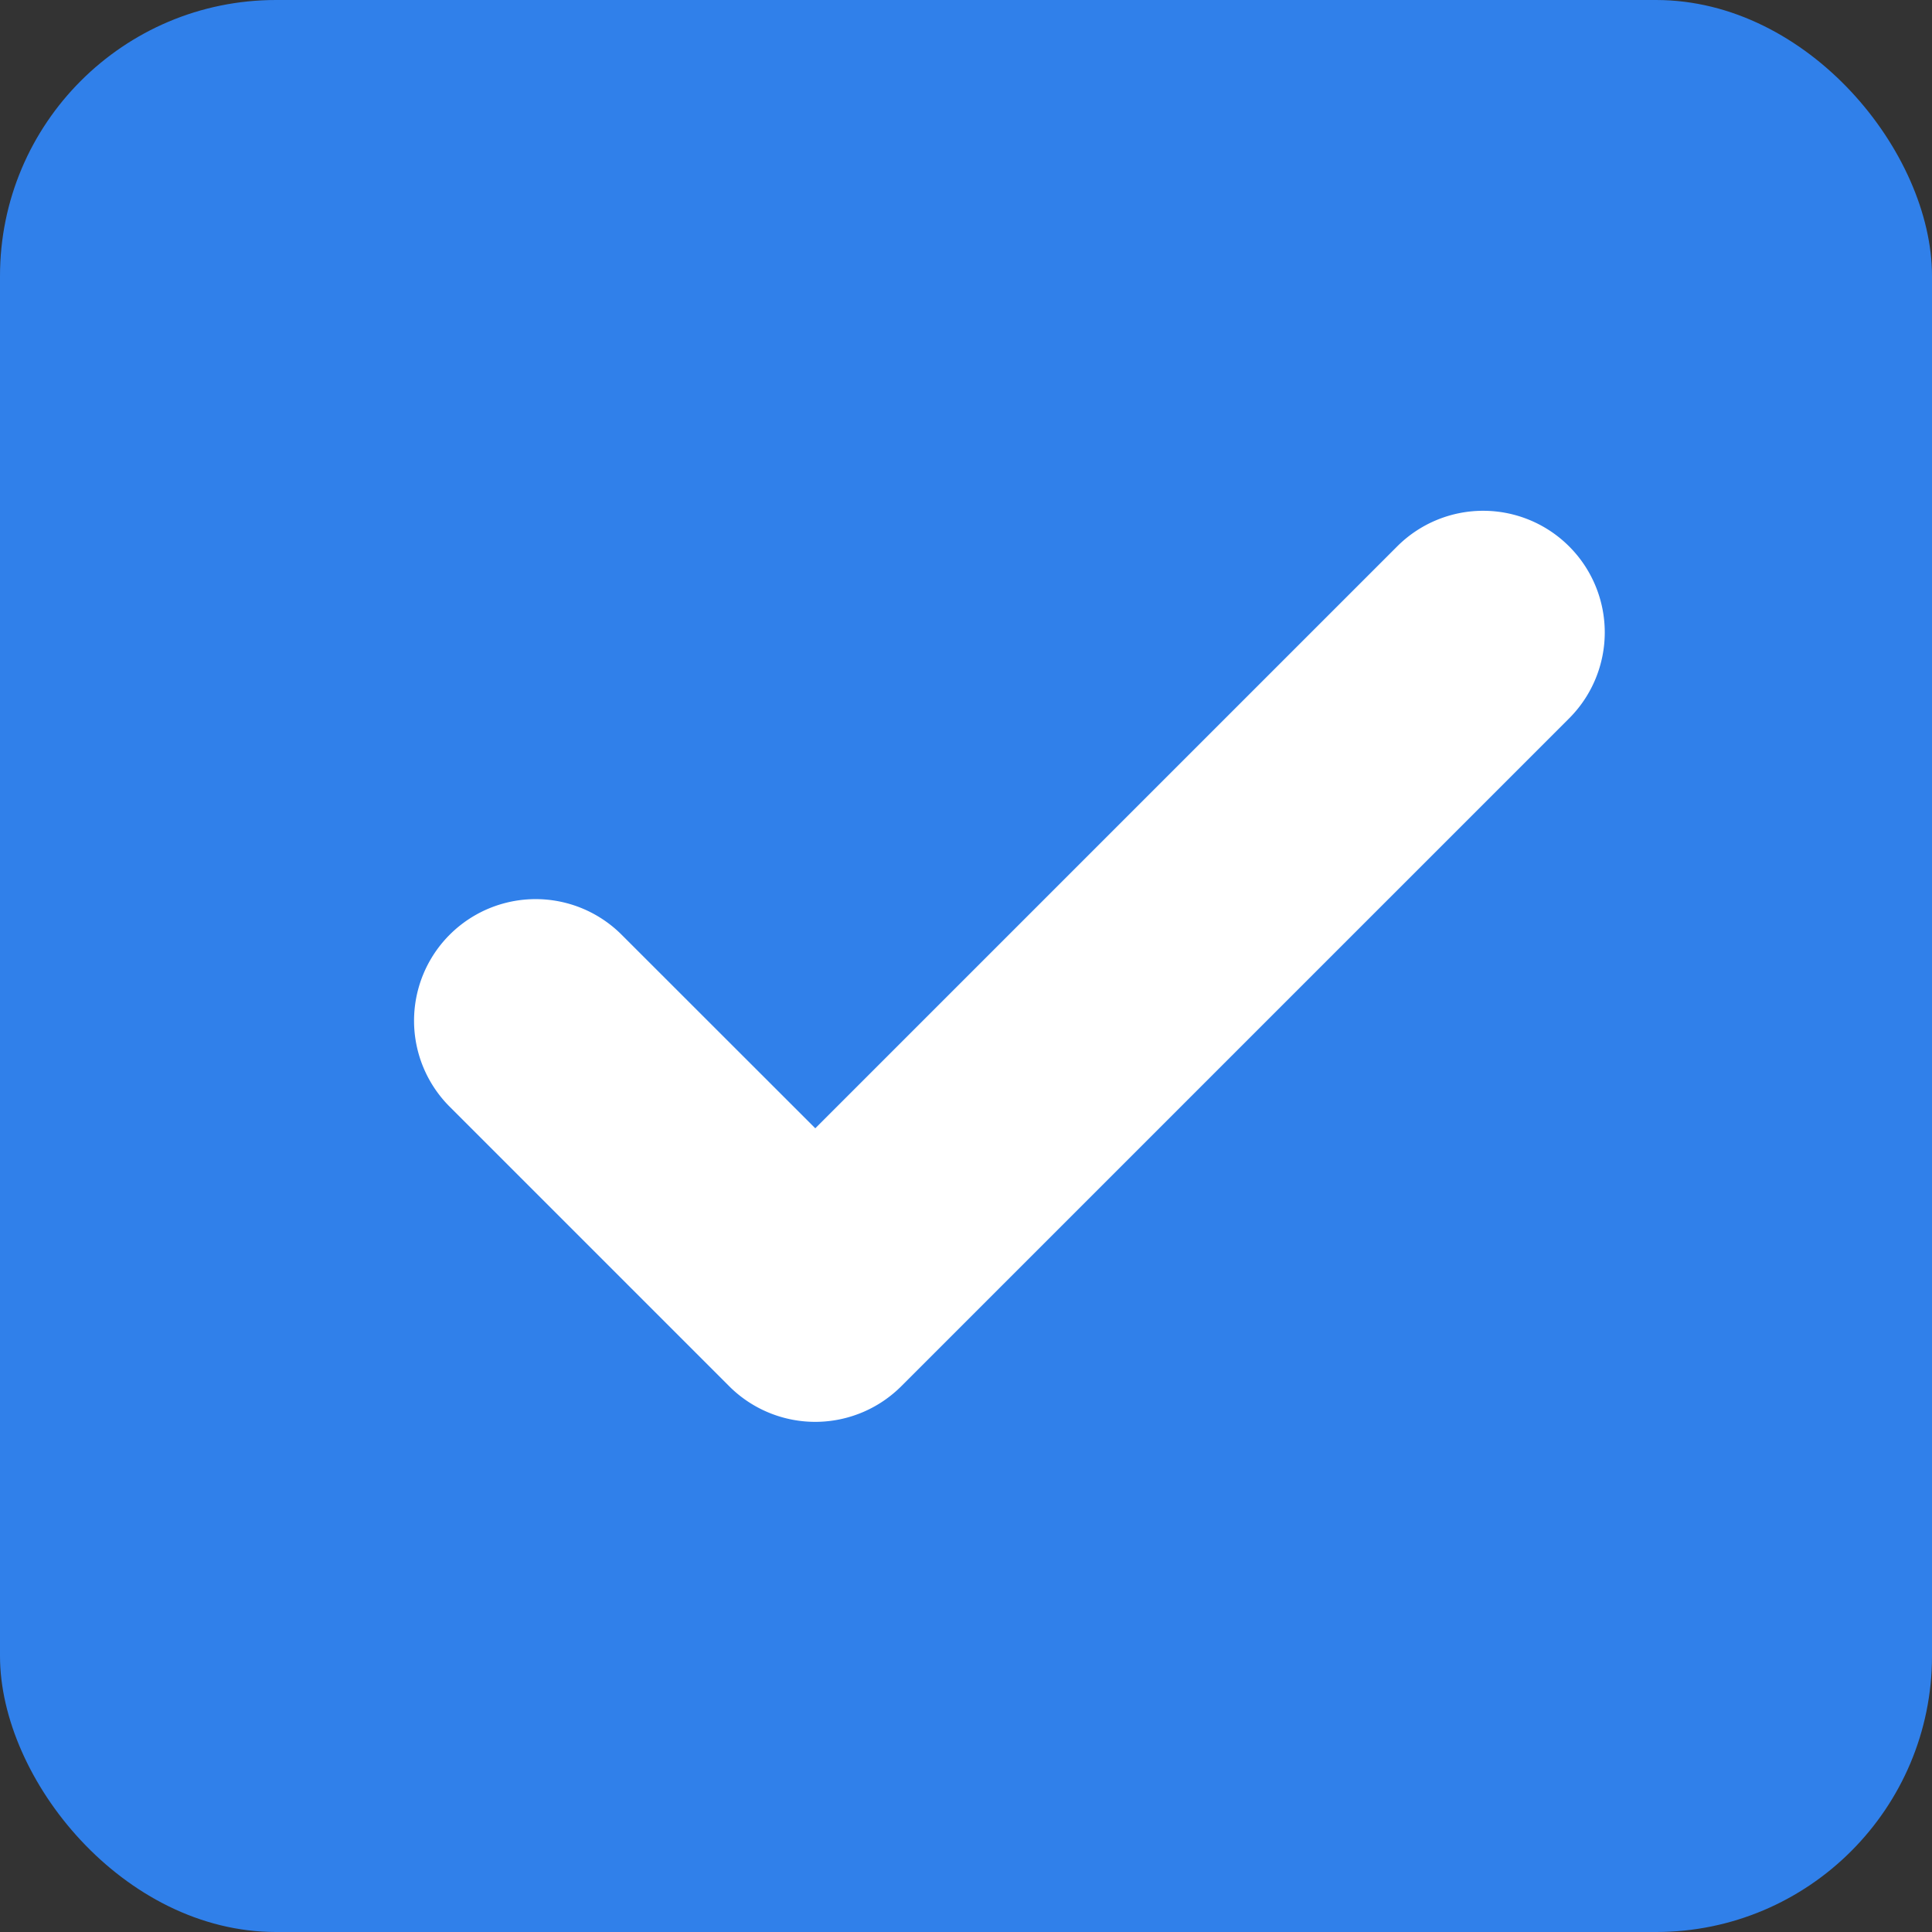 <svg id="Checked" xmlns="http://www.w3.org/2000/svg" width="14" height="14" viewBox="0 0 14 14">
  <rect x="0" y="0" width="14" height="14" fill="#333333" stroke="none"/>
  <rect id="Rectangle_154" data-name="Rectangle 154" width="14" height="14" rx="2" fill="#3080ea"/>
  <g id="tick" transform="translate(3.5 4.201)">
    <g id="Group_135" data-name="Group 135">
      <path id="Path_30" data-name="Path 30" d="M7.517,68.109a.381.381,0,0,0-.539,0l-4.57,4.57L.651,70.923a.381.381,0,1,0-.539.539l2.026,2.026a.382.382,0,0,0,.539,0l4.84-4.84A.381.381,0,0,0,7.517,68.109Z" transform="translate(0 -67.997)" fill="#fff" stroke="#fff" stroke-width="1"/>
    </g>
  </g>
</svg>
